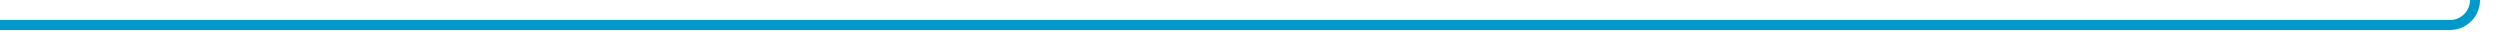 ﻿<?xml version="1.0" encoding="utf-8"?>
<svg version="1.1" xmlns:xlink="http://www.w3.org/1999/xlink" width="500px" height="10px" preserveAspectRatio="xMinYMid meet" viewBox="699 954  500 8" xmlns="http://www.w3.org/2000/svg">
  <path d="M 699 958  L 1189 958  A 5 5 0 0 0 1194 953 L 1194 546  A 5 5 0 0 0 1189 541 L 1041 541  A 5 5 0 0 1 1036 536 L 1036 510  " stroke-width="2" stroke="#0099cc" fill="none" />
  <path d="M 1031 512  L 1041 512  L 1041 510  L 1031 510  L 1031 512  Z M 1031.707 519.107  L 1036 514.814  L 1040.293 519.107  L 1041.707 517.693  L 1036.707 512.693  L 1036 511.986  L 1035.293 512.693  L 1030.293 517.693  L 1031.707 519.107  Z " fill-rule="nonzero" fill="#0099cc" stroke="none" />
</svg>
